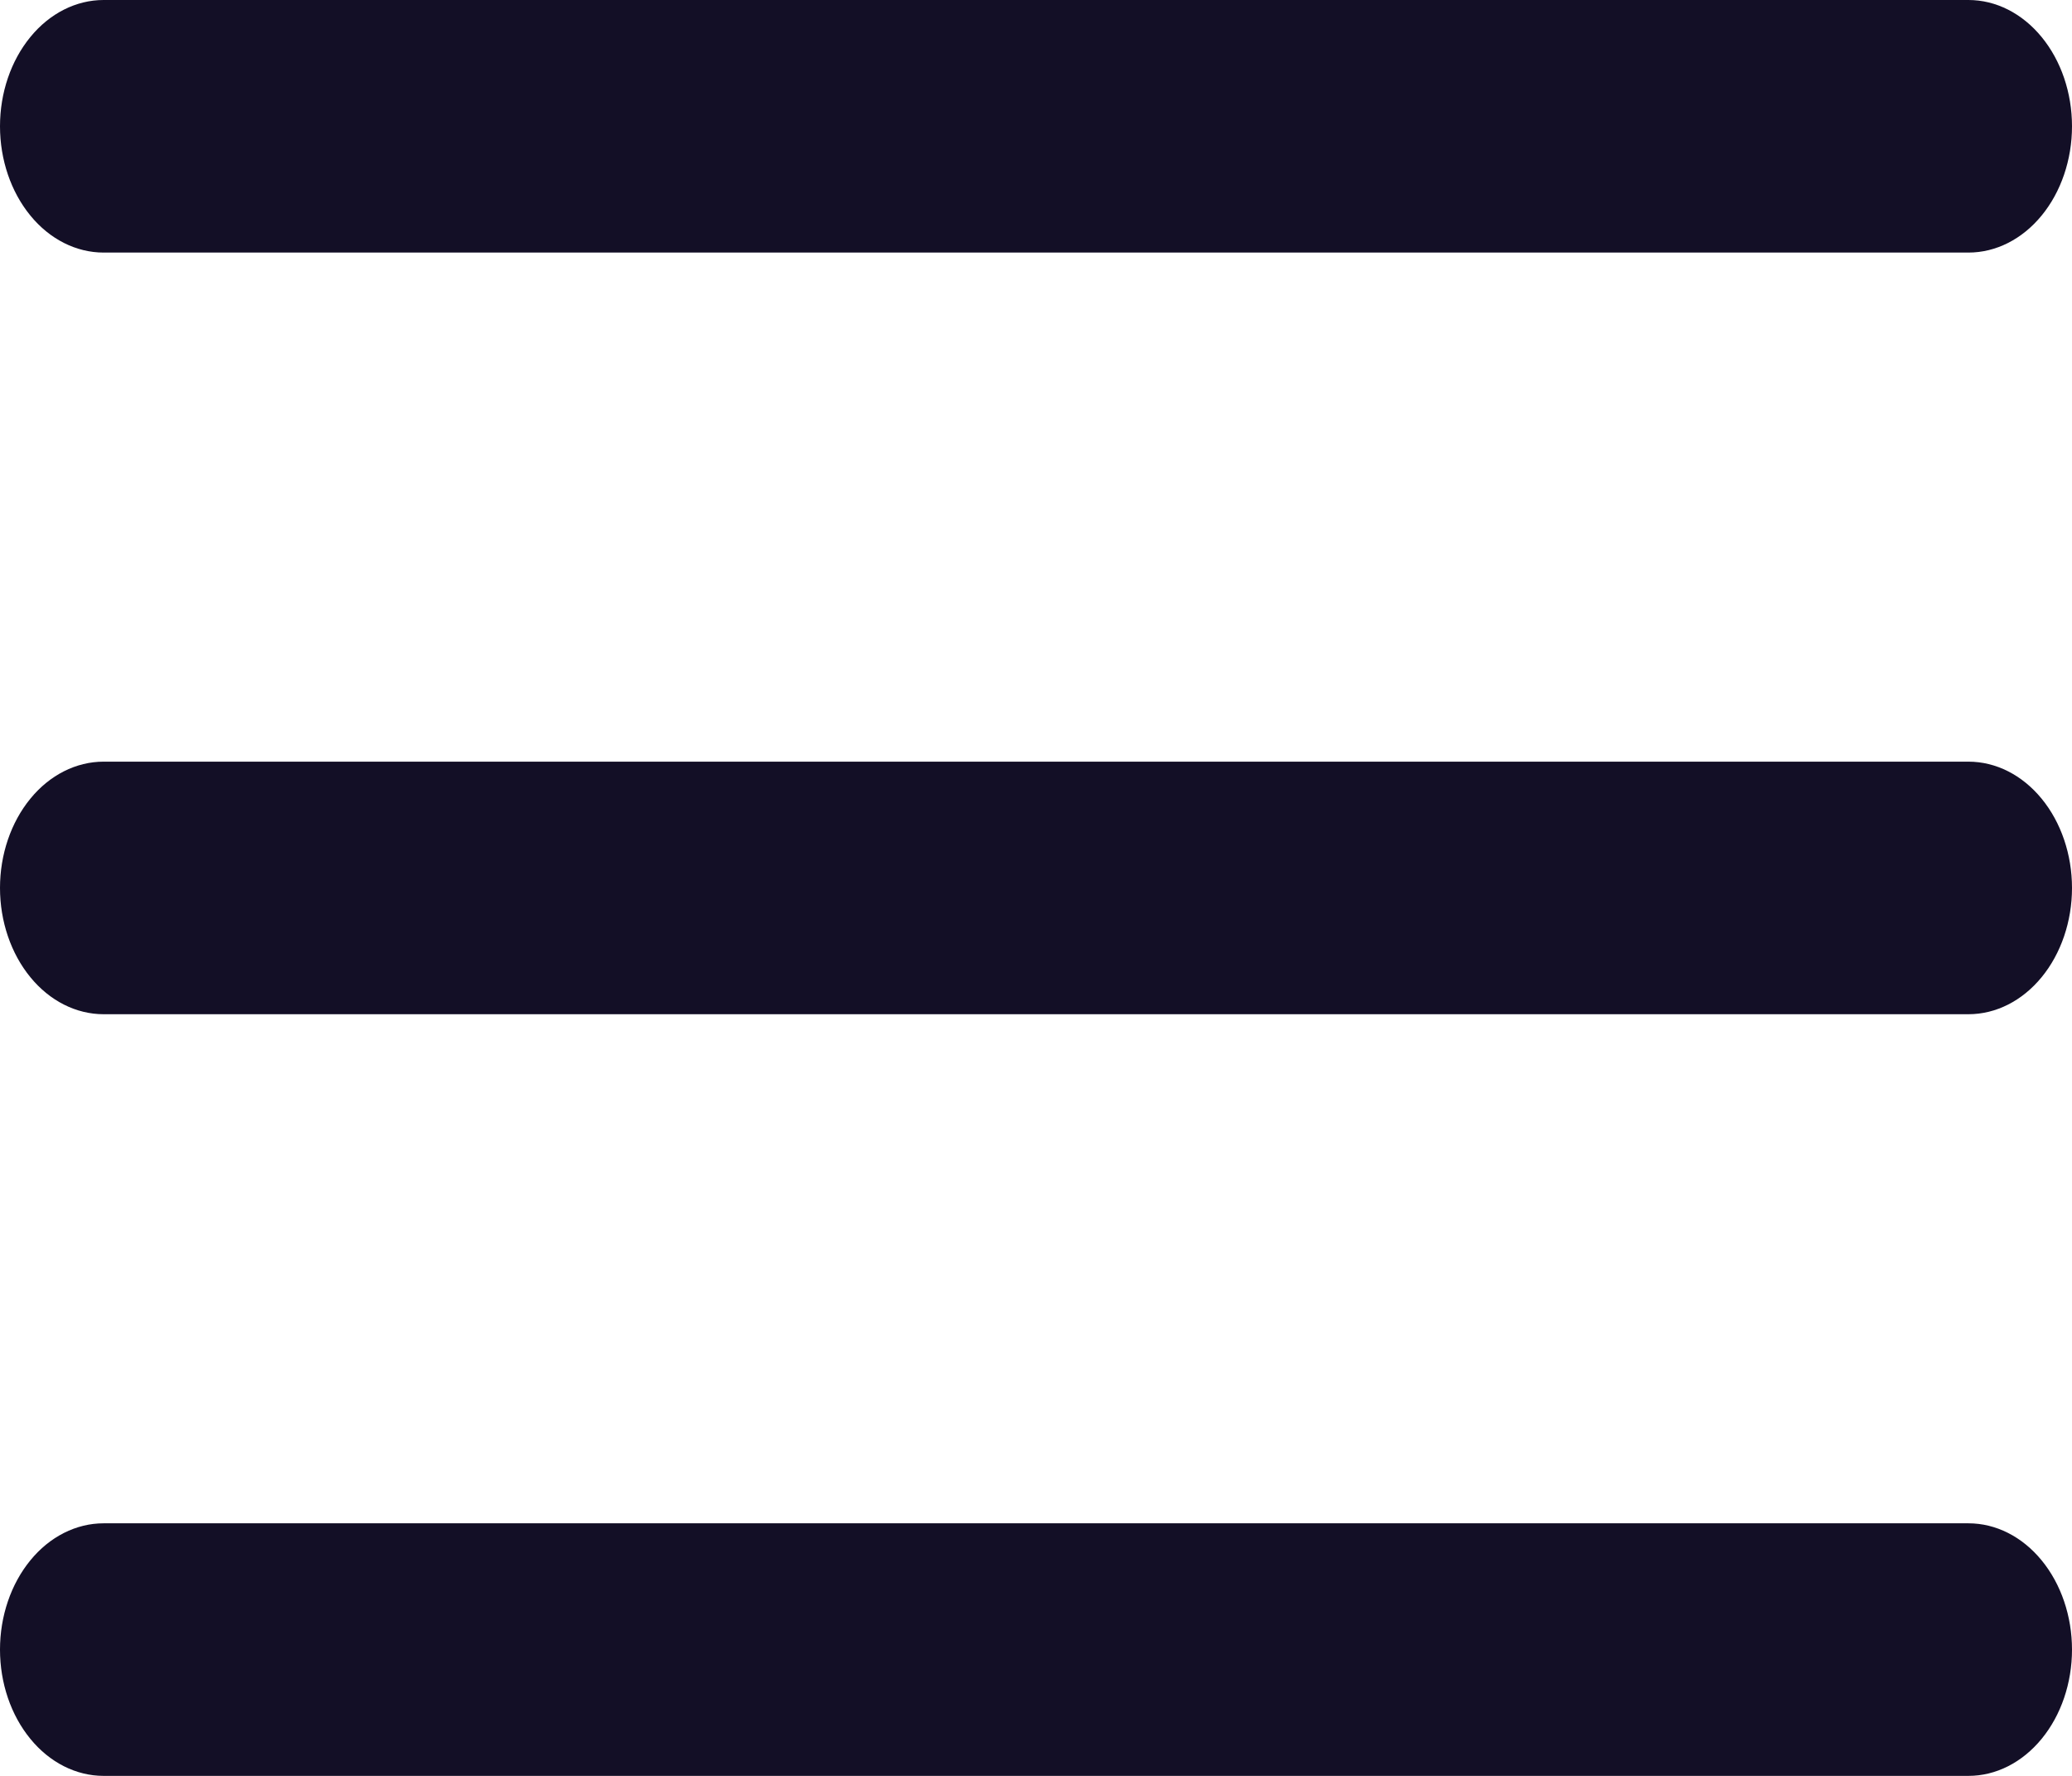 <svg width="21" height="18" viewBox="0 0 21 18" fill="none" xmlns="http://www.w3.org/2000/svg">
<path d="M0 1.28C0 0.94 0.111 0.615 0.308 0.375C0.504 0.135 0.772 0 1.05 0H19.95C20.229 0 20.495 0.135 20.692 0.375C20.889 0.615 21 0.94 21 1.28C21 1.619 20.889 1.945 20.692 2.185C20.495 2.425 20.229 2.56 19.95 2.56H1.05C0.772 2.56 0.504 2.425 0.308 2.185C0.111 1.945 0 1.619 0 1.28V1.28ZM0 9C0 8.661 0.111 8.335 0.308 8.095C0.504 7.855 0.772 7.72 1.05 7.72H19.95C20.229 7.72 20.495 7.855 20.692 8.095C20.889 8.335 21 8.661 21 9C21 9.339 20.889 9.665 20.692 9.905C20.495 10.145 20.229 10.28 19.95 10.28H1.05C0.772 10.28 0.504 10.145 0.308 9.905C0.111 9.665 0 9.339 0 9V9ZM1.05 15.44C0.772 15.44 0.504 15.575 0.308 15.815C0.111 16.055 0 16.381 0 16.72C0 17.06 0.111 17.385 0.308 17.625C0.504 17.865 0.772 18 1.05 18H19.95C20.229 18 20.495 17.865 20.692 17.625C20.889 17.385 21 17.06 21 16.72C21 16.381 20.889 16.055 20.692 15.815C20.495 15.575 20.229 15.44 19.95 15.44H1.05Z" fill="#130F26"/>
</svg>
